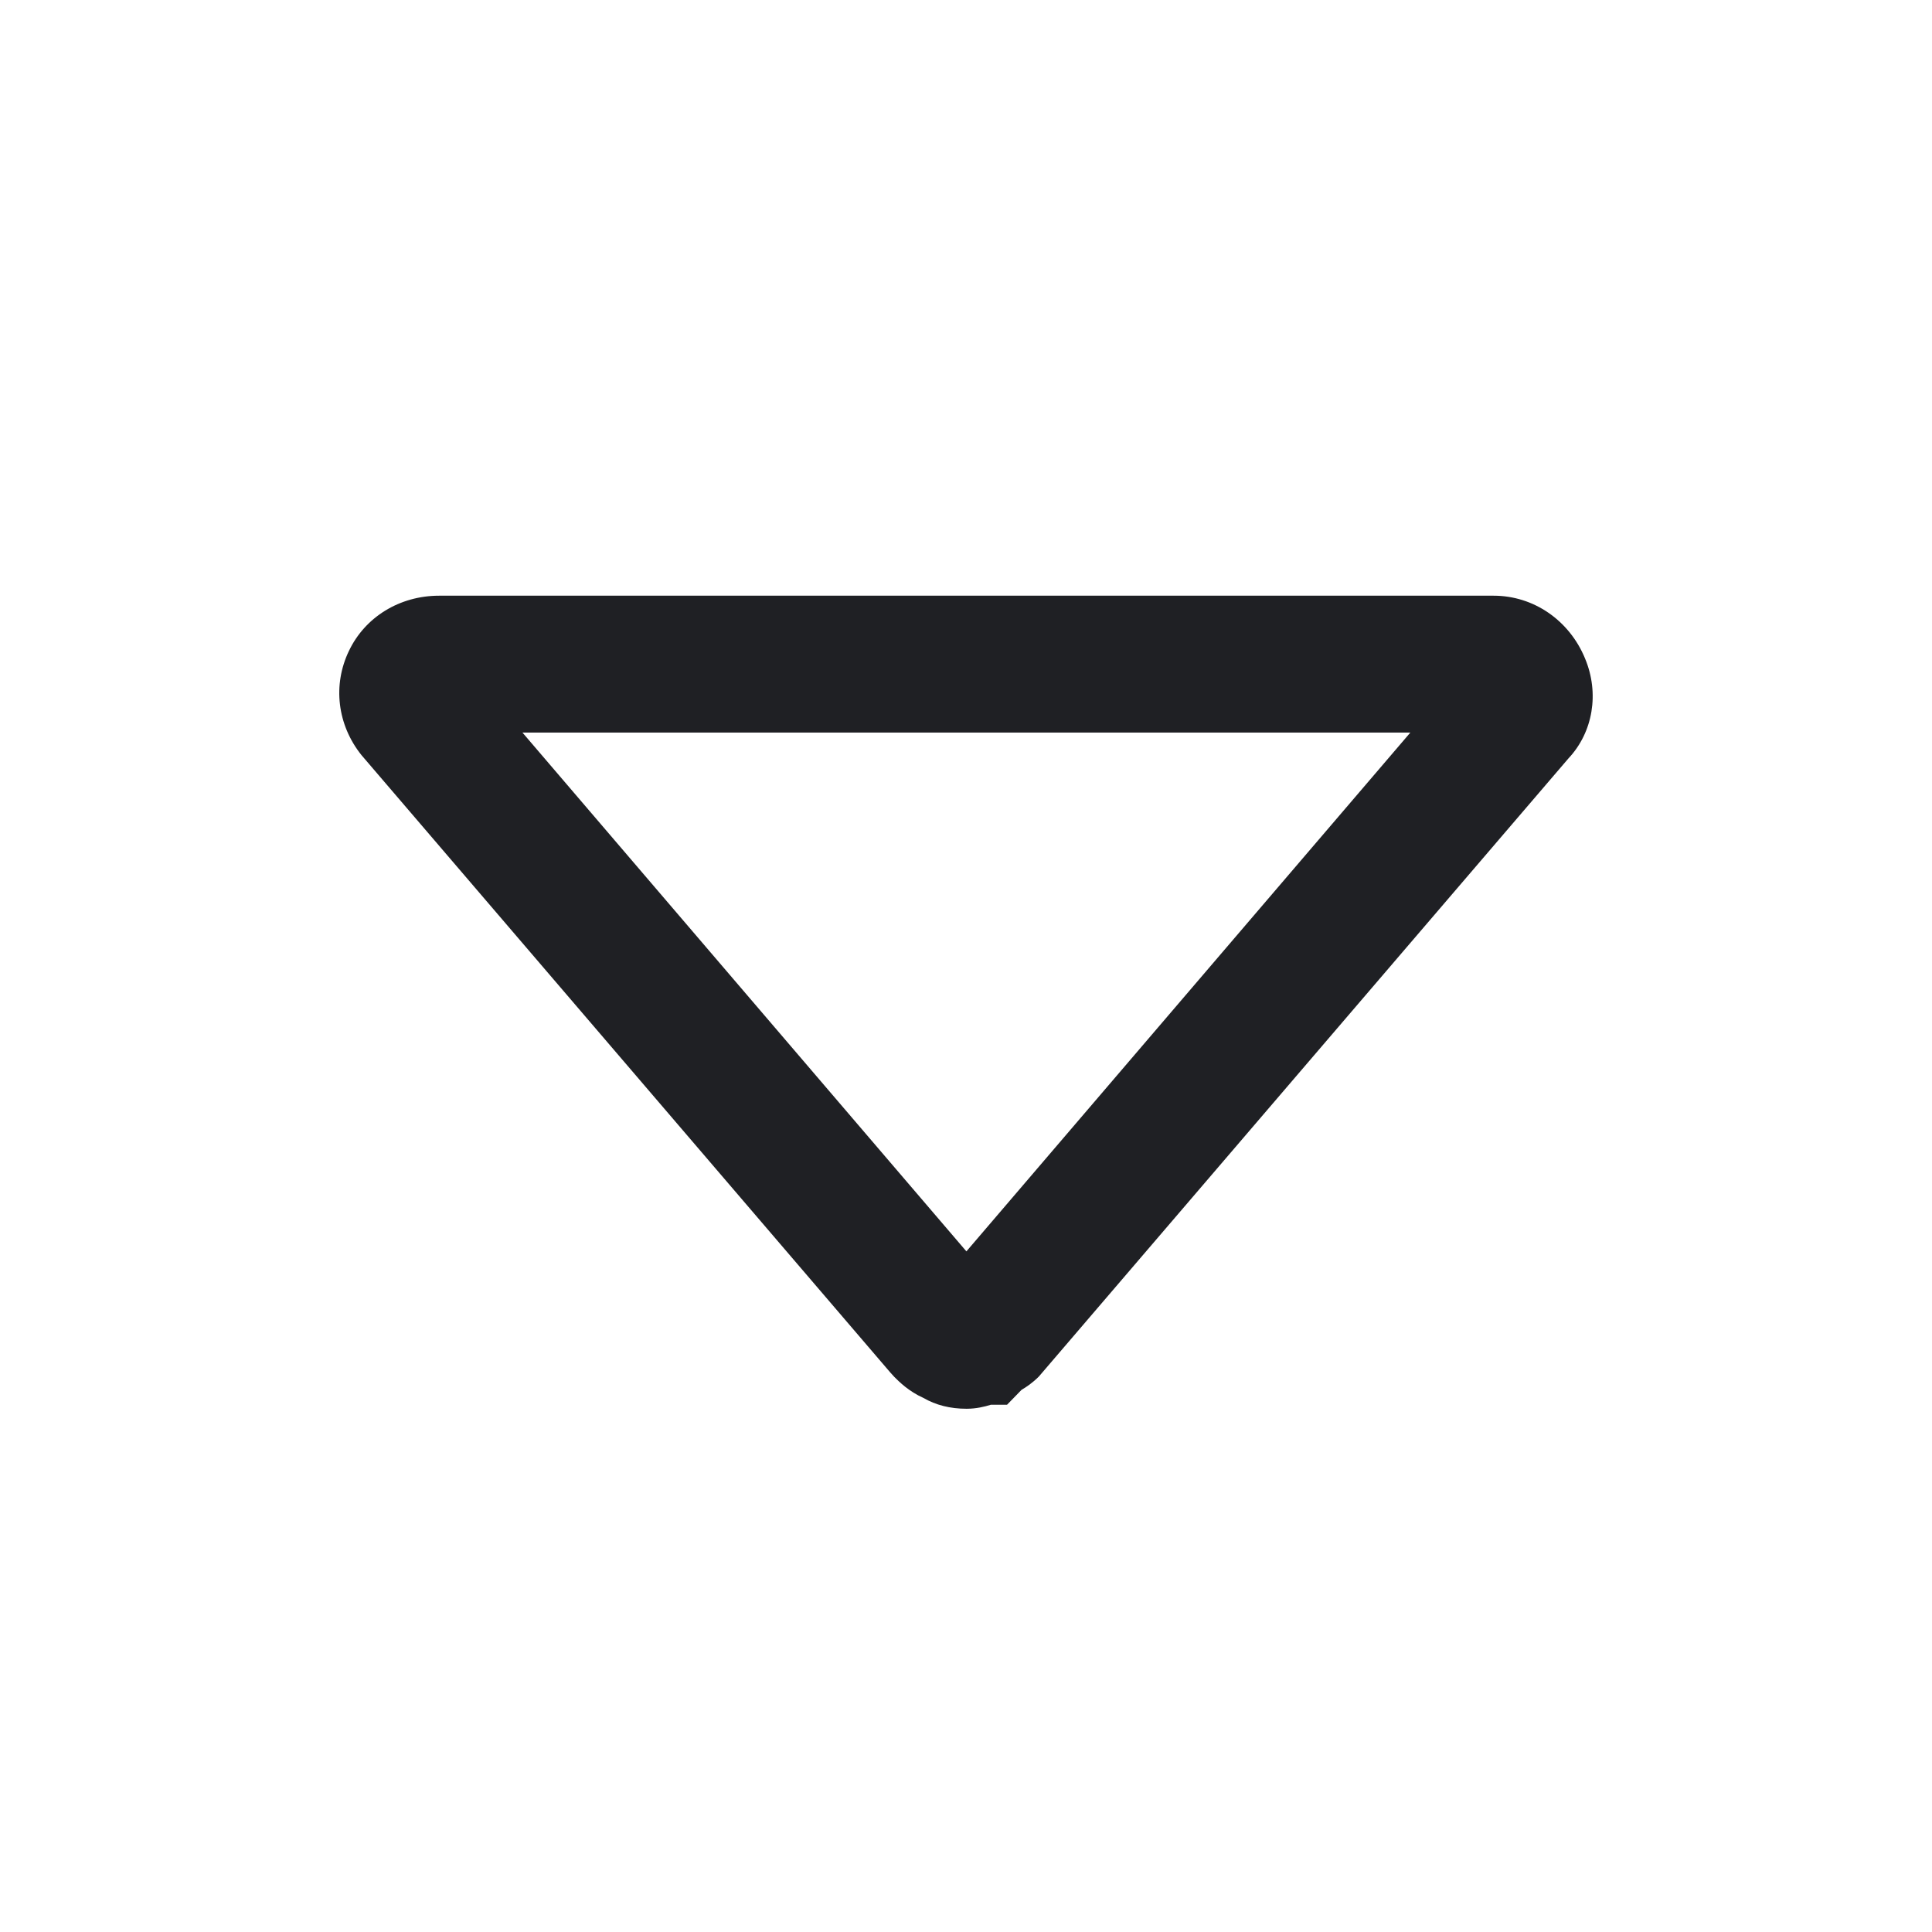 <svg width="48" height="48" viewBox="0 0 48 48" fill="none" xmlns="http://www.w3.org/2000/svg">
<path d="M24.01 35C23.61 35 23.25 34.91 22.94 34.73C22.58 34.57 22.34 34.33 22.22 34.21L22.12 34.1L8.98 18.76C8.38 18.01 8.26 17.02 8.67 16.17C9.07 15.33 9.93 14.8 10.91 14.8H37.11C38.1 14.8 38.99 15.41 39.38 16.36C39.74 17.22 39.58 18.19 38.97 18.84L25.81 34.2C25.65 34.36 25.5 34.46 25.38 34.53L25.02 34.9H24.62C24.46 34.95 24.25 35 24.02 35H24.01ZM12.98 18.2L24.01 31.09L35.04 18.2H12.98Z" fill="#1F2024"/>
</svg>
